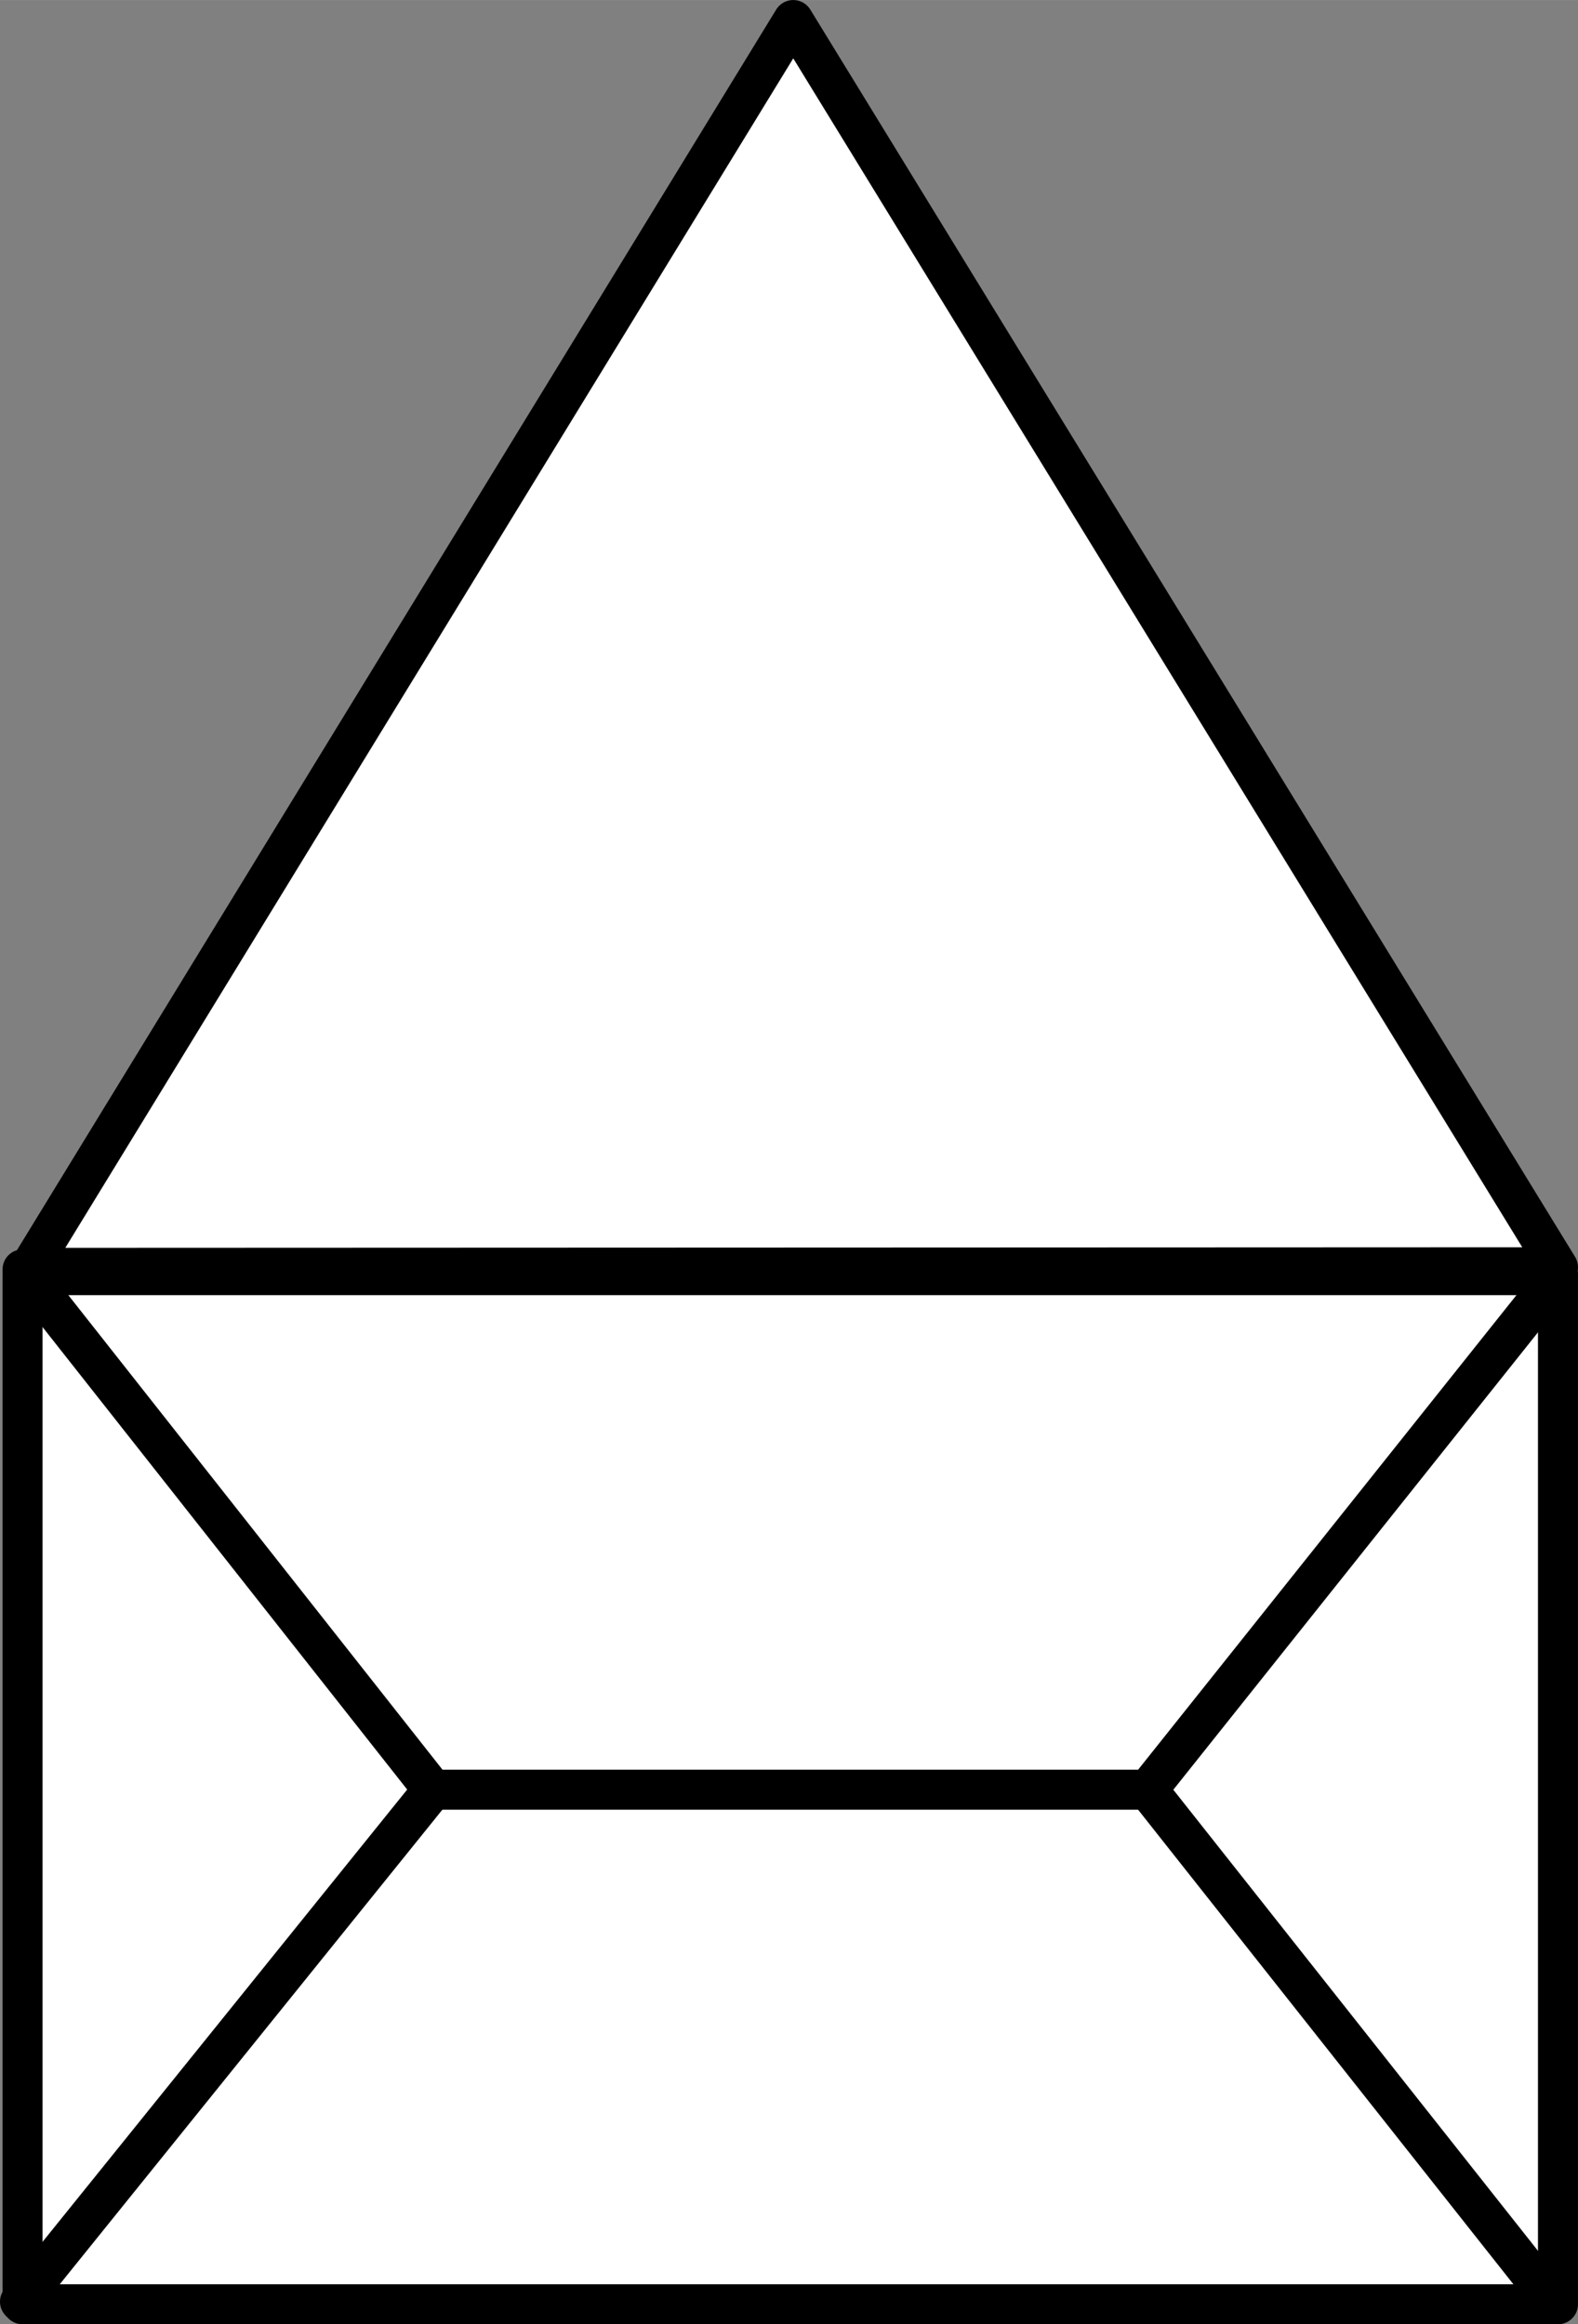 <?xml version="1.0" encoding="UTF-8"?>
<!DOCTYPE svg PUBLIC "-//W3C//DTD SVG 1.0//EN" "http://www.w3.org/TR/2001/REC-SVG-20010904/DTD/svg10.dtd">
<!-- Creator: CorelDRAW 2021 (64-Bit) -->
<svg xmlns="http://www.w3.org/2000/svg" xml:space="preserve" width="23.373mm" height="34.419mm" version="1.0" style="shape-rendering:geometricPrecision; text-rendering:geometricPrecision; image-rendering:optimizeQuality; fill-rule:evenodd; clip-rule:evenodd"
viewBox="0 0 3129.24 4607.97"
 xmlns:xlink="http://www.w3.org/1999/xlink"
 xmlns:xodm="http://www.corel.com/coreldraw/odm/2003">
 <rect x="0" y="0" width="3129.24" height="4607.97" fill="#808080" stroke="none"/>
 <defs>
  <style type="text/css">
   <![CDATA[
    .str0 {stroke:black;stroke-width:79.35;stroke-linecap:round;stroke-linejoin:round;stroke-miterlimit:22.926}
    .fil0 {fill:none}
    .fil1 {fill:white}
   ]]>
  </style>
 </defs>
 <g id="Capa_x0020_1">
  <g id="_2422168340832">
   <rect class="fil0" x="26.04" y="42.72" width="3063.53" height="4534.09"/>
   <rect class="fil1 str0" x="44.71" y="2527.98" width="3044.81" height="2040.34"/>
   <polygon class="fil1 str0" points="1573.03,39.68 2331.26,1276.04 3089.56,2512.4 1574.1,2512.99 58.65,2513.58 815.87,1276.63 "/>
   <line class="fil0 str0" x1="44.74" y1="2516.61" x2="858.23" y2= "3548.12" />
   <line class="fil0 str0" x1="39.67" y1="4563.2" x2="858.23" y2= "3548.12" />
   <line class="fil0 str0" x1="3089.56" y1="2527.95" x2="2276.08" y2= "3548.12" />
   <line class="fil0 str0" x1="3058.46" y1="4537.18" x2="2276.08" y2= "3548.12" />
   <line class="fil0 str0" x1="858.23" y1="3548.12" x2="2276.08" y2= "3548.12" />
  </g>
 </g>
</svg>
